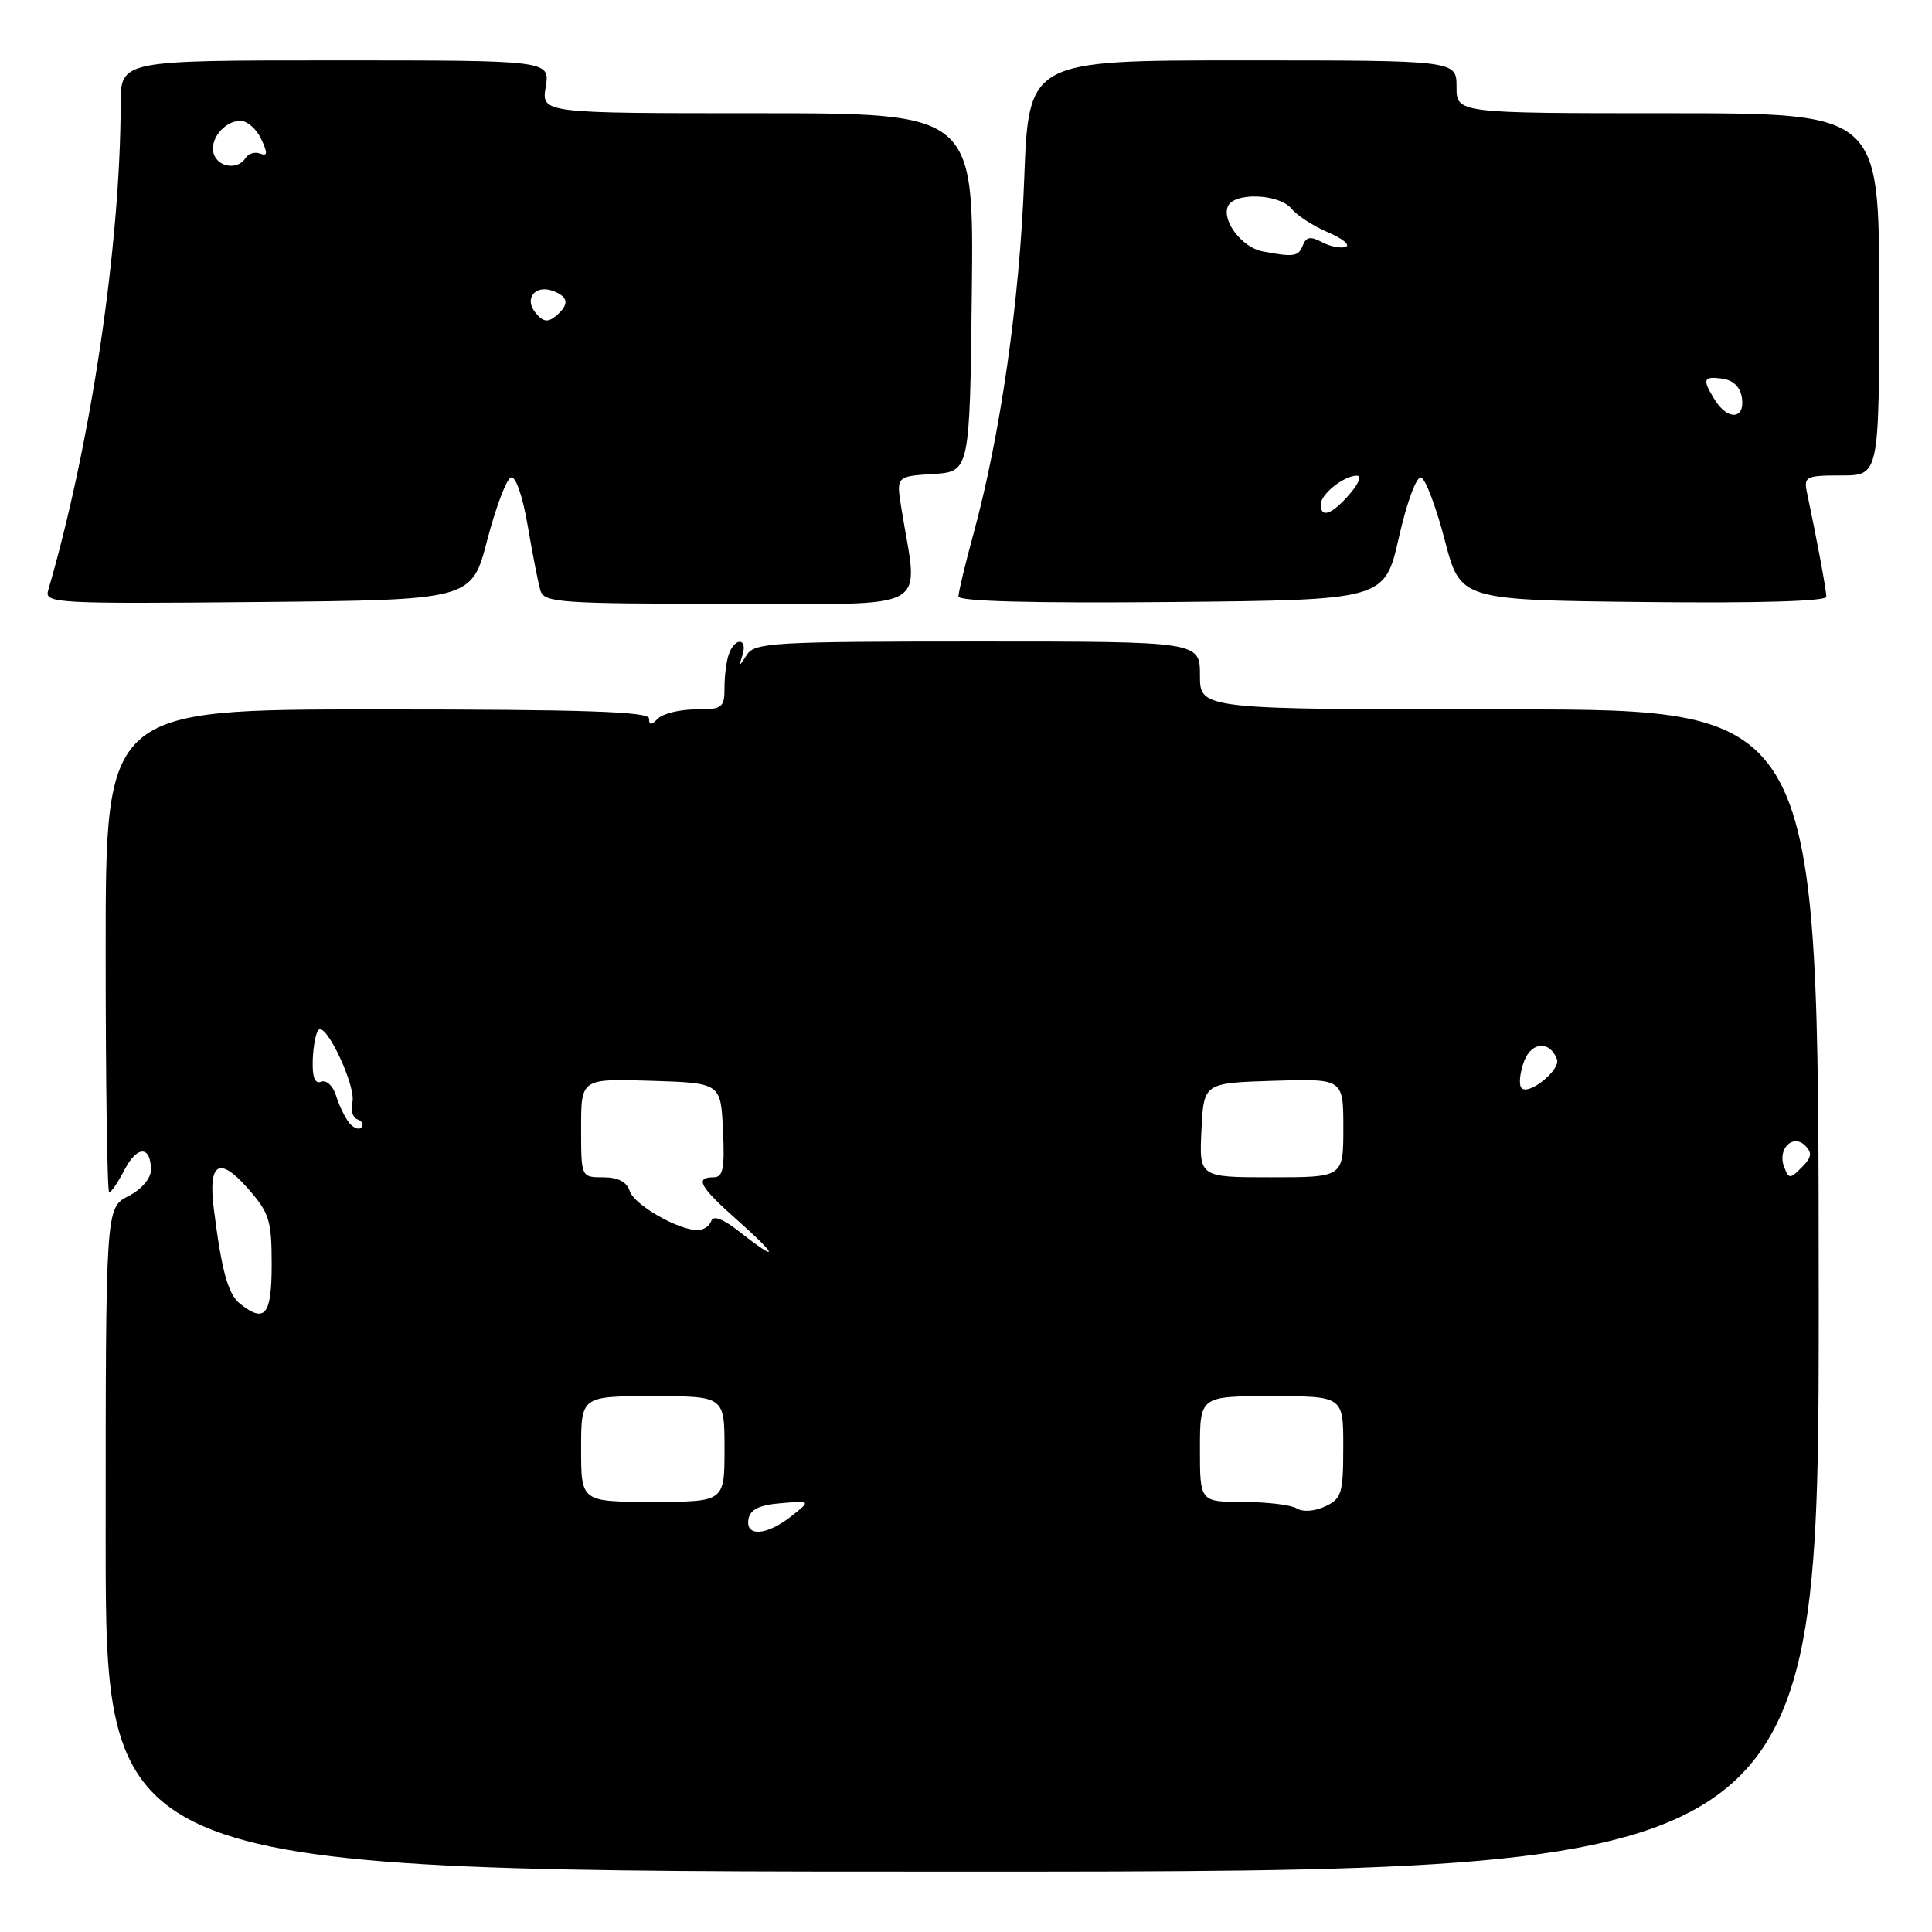 <?xml version="1.0" encoding="UTF-8" standalone="no"?>
<!DOCTYPE svg PUBLIC "-//W3C//DTD SVG 1.1//EN" "http://www.w3.org/Graphics/SVG/1.1/DTD/svg11.dtd" >
<svg xmlns="http://www.w3.org/2000/svg" xmlns:xlink="http://www.w3.org/1999/xlink" version="1.1" viewBox="0 0 256 256">
 <g >
 <path fill="currentColor"
d=" M 240.99 171.00 C 240.96 94.00 240.96 94.00 199.98 94.00 C 159.00 94.00 159.00 94.00 159.00 89.50 C 159.00 85.00 159.00 85.00 129.55 85.00 C 102.60 85.00 100.00 85.15 98.97 86.75 C 97.90 88.42 97.87 88.42 98.39 86.75 C 99.07 84.57 97.44 84.42 96.61 86.58 C 96.27 87.45 96.00 89.48 96.00 91.08 C 96.00 93.79 95.73 94.00 92.20 94.00 C 90.11 94.00 87.86 94.54 87.20 95.20 C 86.27 96.13 86.00 96.13 86.00 95.20 C 86.00 94.29 77.33 94.00 50.00 94.00 C 14.00 94.00 14.00 94.00 14.00 126.00 C 14.00 143.60 14.21 158.00 14.47 158.00 C 14.74 158.00 15.65 156.64 16.52 154.97 C 18.17 151.77 20.00 151.80 20.00 155.03 C 20.00 156.15 18.75 157.60 17.00 158.50 C 14.00 160.05 14.00 160.05 14.00 204.03 C 14.00 248.00 14.00 248.00 127.51 248.00 C 241.02 248.00 241.02 248.00 240.99 171.00 Z  M 64.56 71.56 C 65.70 67.20 67.11 63.46 67.70 63.27 C 68.33 63.06 69.26 65.73 69.93 69.70 C 70.57 73.44 71.32 77.29 71.61 78.25 C 72.09 79.85 74.17 80.00 96.70 80.00 C 124.12 80.00 121.68 81.36 119.43 67.31 C 118.76 63.12 118.76 63.12 123.63 62.81 C 128.50 62.50 128.50 62.50 128.77 38.75 C 129.04 15.00 129.04 15.00 100.39 15.00 C 71.74 15.00 71.74 15.00 72.31 11.50 C 72.87 8.00 72.87 8.00 44.44 8.00 C 16.00 8.00 16.00 8.00 15.99 13.75 C 15.96 32.57 12.03 58.88 6.37 78.27 C 5.89 79.93 7.51 80.02 34.18 79.77 C 62.50 79.50 62.50 79.50 64.56 71.56 Z  M 185.36 71.21 C 186.43 66.49 187.70 63.07 188.31 63.27 C 188.89 63.46 190.30 67.20 191.44 71.56 C 193.50 79.50 193.50 79.50 217.75 79.77 C 232.91 79.94 242.00 79.67 242.00 79.07 C 242.00 78.21 240.80 71.74 239.43 65.25 C 238.99 63.15 239.30 63.00 243.98 63.00 C 249.00 63.00 249.00 63.00 249.00 39.00 C 249.00 15.00 249.00 15.00 221.00 15.00 C 193.00 15.00 193.00 15.00 193.00 11.50 C 193.00 8.00 193.00 8.00 164.65 8.00 C 136.30 8.00 136.30 8.00 135.71 23.75 C 135.12 39.78 132.56 57.68 128.98 70.76 C 127.89 74.75 127.00 78.47 127.00 79.03 C 127.00 79.68 136.82 79.94 155.24 79.77 C 183.48 79.50 183.48 79.50 185.36 71.21 Z  M 99.18 201.25 C 99.42 200.00 100.66 199.41 103.49 199.18 C 107.46 198.85 107.46 198.85 104.82 200.93 C 101.55 203.50 98.73 203.66 99.18 201.25 Z  M 171.84 199.88 C 171.10 199.41 167.91 199.02 164.75 199.02 C 159.00 199.00 159.00 199.00 159.00 192.00 C 159.00 185.00 159.00 185.00 168.50 185.00 C 178.00 185.00 178.00 185.00 177.99 191.75 C 177.99 197.90 177.77 198.60 175.58 199.61 C 174.20 200.26 172.61 200.37 171.84 199.88 Z  M 77.00 192.00 C 77.00 185.00 77.00 185.00 86.50 185.00 C 96.00 185.00 96.00 185.00 96.00 192.00 C 96.00 199.00 96.00 199.00 86.50 199.00 C 77.00 199.00 77.00 199.00 77.00 192.00 Z  M 31.80 172.75 C 30.22 171.50 29.36 168.38 28.33 160.16 C 27.56 154.04 29.05 153.16 32.85 157.48 C 35.69 160.71 36.00 161.71 36.00 167.53 C 36.00 174.28 35.12 175.37 31.80 172.75 Z  M 98.07 163.28 C 95.82 161.50 94.50 160.99 94.24 161.79 C 94.02 162.45 93.21 163.00 92.45 163.00 C 89.86 163.00 84.02 159.64 83.44 157.82 C 83.06 156.61 81.89 156.00 79.93 156.00 C 77.00 156.00 77.00 156.00 77.00 149.46 C 77.00 142.92 77.00 142.92 86.25 143.21 C 95.50 143.50 95.50 143.50 95.80 149.75 C 96.04 154.85 95.81 156.00 94.55 156.00 C 92.01 156.00 92.72 157.27 97.74 161.71 C 103.09 166.45 103.29 167.39 98.07 163.28 Z  M 159.20 149.75 C 159.50 143.50 159.50 143.50 168.75 143.21 C 178.00 142.92 178.00 142.92 178.00 149.46 C 178.00 156.00 178.00 156.00 168.45 156.00 C 158.90 156.00 158.90 156.00 159.20 149.75 Z  M 236.40 154.61 C 235.49 152.24 237.57 150.17 239.21 151.81 C 240.15 152.75 240.05 153.38 238.74 154.68 C 237.18 156.25 237.03 156.24 236.40 154.61 Z  M 46.26 148.77 C 45.70 148.07 44.92 146.45 44.53 145.18 C 44.14 143.90 43.26 143.07 42.57 143.33 C 41.72 143.66 41.37 142.76 41.44 140.46 C 41.51 138.61 41.85 136.81 42.21 136.46 C 43.23 135.44 47.23 144.03 46.69 146.08 C 46.43 147.08 46.73 148.09 47.36 148.32 C 47.99 148.54 48.23 149.02 47.89 149.39 C 47.56 149.75 46.83 149.47 46.26 148.77 Z  M 201.55 144.09 C 201.24 143.58 201.42 142.01 201.96 140.60 C 202.94 138.03 205.35 137.88 206.30 140.33 C 206.86 141.79 202.34 145.36 201.55 144.09 Z  M 70.98 41.47 C 69.38 39.55 70.93 37.65 73.33 38.57 C 75.36 39.35 75.45 40.38 73.63 41.89 C 72.59 42.75 71.96 42.65 70.98 41.47 Z  M 28.36 20.49 C 27.64 18.61 29.69 16.00 31.87 16.01 C 32.77 16.01 34.00 17.10 34.62 18.43 C 35.49 20.31 35.46 20.73 34.47 20.35 C 33.77 20.08 32.91 20.34 32.54 20.93 C 31.57 22.50 29.03 22.23 28.36 20.49 Z  M 175.00 66.86 C 175.00 65.50 178.00 63.08 179.74 63.03 C 180.47 63.01 180.09 64.03 178.81 65.50 C 176.49 68.18 175.00 68.71 175.00 66.86 Z  M 227.24 53.01 C 225.51 50.25 225.67 49.81 228.25 50.18 C 229.70 50.39 230.61 51.30 230.82 52.75 C 231.22 55.57 228.94 55.74 227.24 53.01 Z  M 167.26 33.30 C 164.60 32.78 161.93 29.34 162.68 27.39 C 163.43 25.44 169.45 25.64 171.13 27.65 C 171.88 28.57 174.07 29.98 176.00 30.80 C 177.93 31.62 178.96 32.48 178.31 32.71 C 177.65 32.94 176.23 32.66 175.16 32.08 C 173.65 31.28 173.07 31.38 172.63 32.52 C 172.06 34.00 171.42 34.10 167.26 33.30 Z "/>
</g>
</svg>